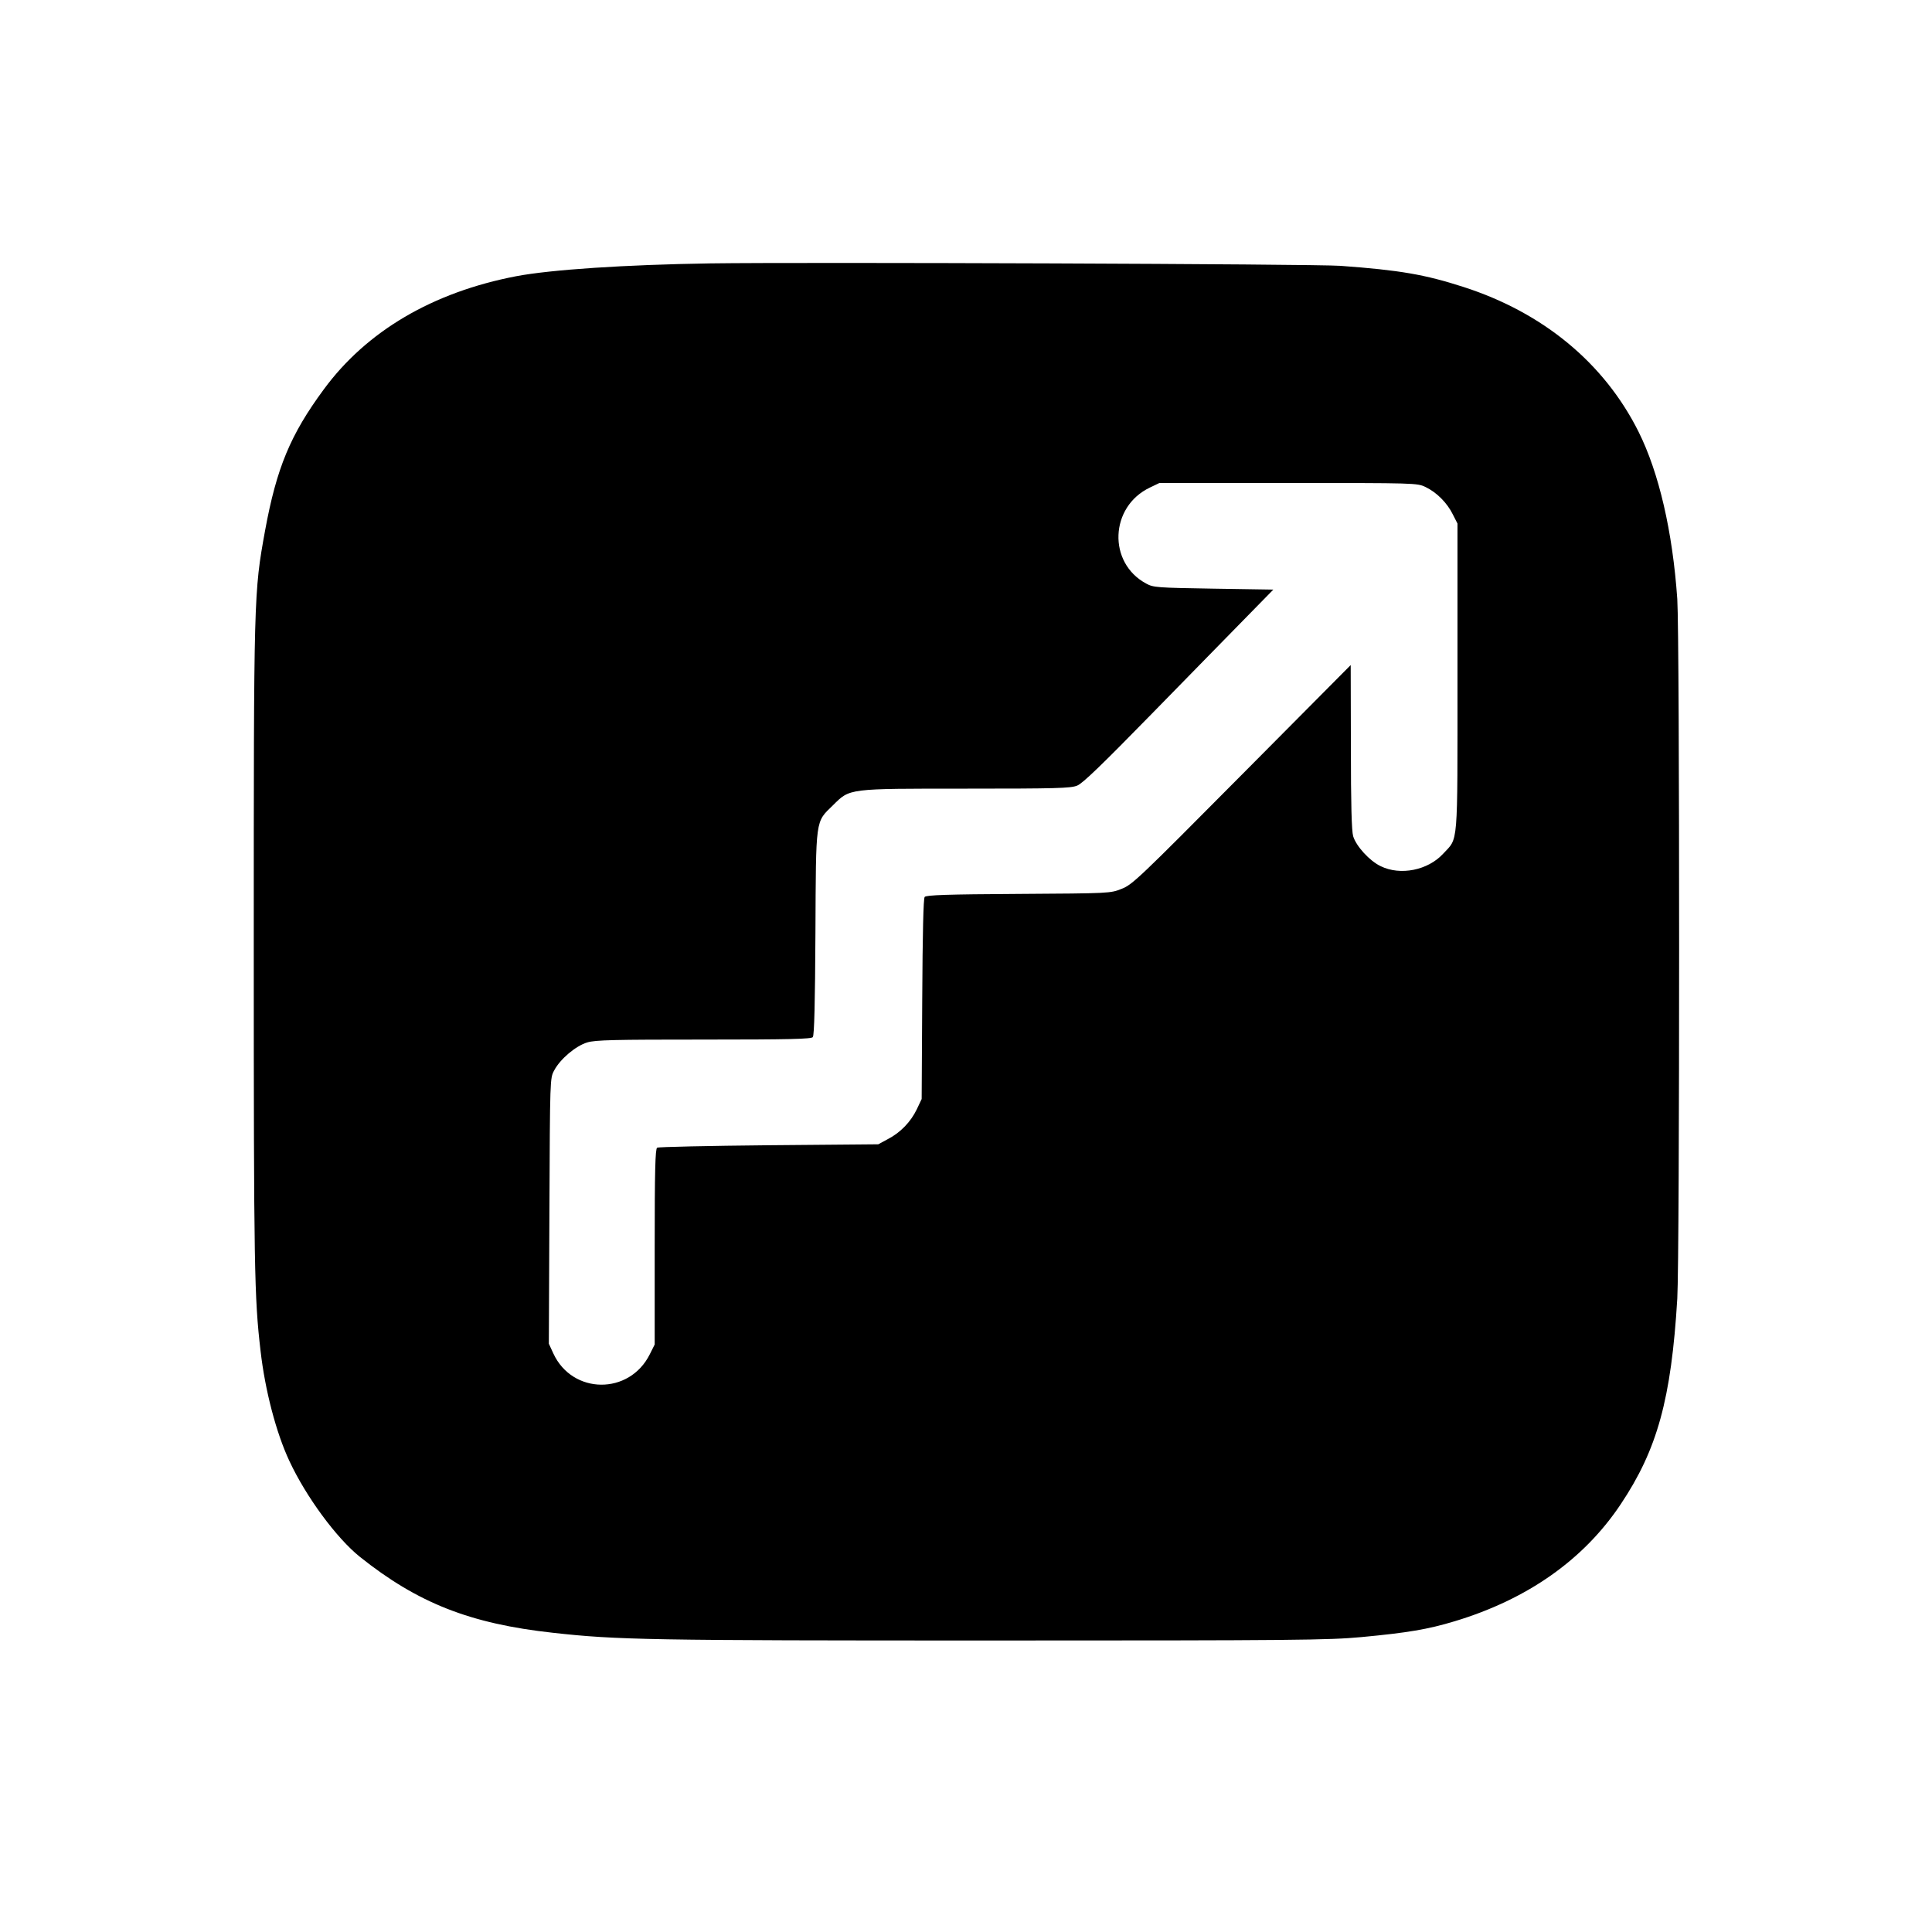 <?xml version="1.0" standalone="no"?>
<!DOCTYPE svg PUBLIC "-//W3C//DTD SVG 20010904//EN"
 "http://www.w3.org/TR/2001/REC-SVG-20010904/DTD/svg10.dtd">
<svg version="1.0" xmlns="http://www.w3.org/2000/svg"
 width="1024pt" height="1024pt" viewBox="0 0 1024 1024"
 preserveAspectRatio="xMidYMid meet">

<g transform="translate(0,1024) scale(0.1,-0.1)"
fill="#000000" stroke="none">
<path d="M3765 8844 c-452 -7 -844 -33 -1029 -68 -443 -85 -793 -291 -1020
-600 -177 -240 -250 -416 -311 -748 -60 -330 -60 -341 -60 -2208 0 -1705 3
-1857 36 -2140 24 -210 83 -435 153 -584 88 -189 250 -409 374 -508 307 -245
585 -354 1022 -402 340 -38 512 -41 2325 -41 1618 0 1786 2 1960 18 245 23
353 41 495 84 385 116 684 326 880 620 194 290 268 558 300 1090 13 230 13
3504 0 3708 -25 358 -97 670 -206 888 -182 363 -505 630 -927 766 -205 66
-337 89 -652 112 -136 10 -2826 20 -3340 13z m3790 -1185 c59 -28 115 -84 145
-145 l25 -49 0 -815 c0 -915 5 -847 -76 -935 -81 -88 -227 -117 -331 -66 -59
28 -130 106 -146 159 -8 28 -12 168 -12 473 l-1 434 -577 -581 c-545 -549
-580 -583 -637 -605 -60 -24 -62 -24 -547 -27 -377 -2 -489 -6 -497 -16 -7 -8
-11 -190 -13 -542 l-3 -529 -26 -55 c-32 -66 -86 -123 -154 -158 l-50 -27
-580 -5 c-319 -3 -586 -9 -592 -13 -10 -6 -13 -123 -13 -526 l0 -517 -26 -52
c-108 -217 -410 -214 -511 4 l-24 52 3 703 c3 704 3 704 25 745 32 61 115 131
176 149 43 13 141 15 618 15 455 0 569 3 577 13 8 9 12 182 14 553 3 615 -1
584 93 676 91 90 75 88 705 88 476 0 555 2 589 16 29 11 132 111 397 382 197
202 423 432 501 512 l142 145 -317 5 c-301 5 -319 6 -357 27 -205 110 -193
408 20 509 l50 24 683 0 c673 0 683 0 727 -21z"/>
</g>
</svg>
